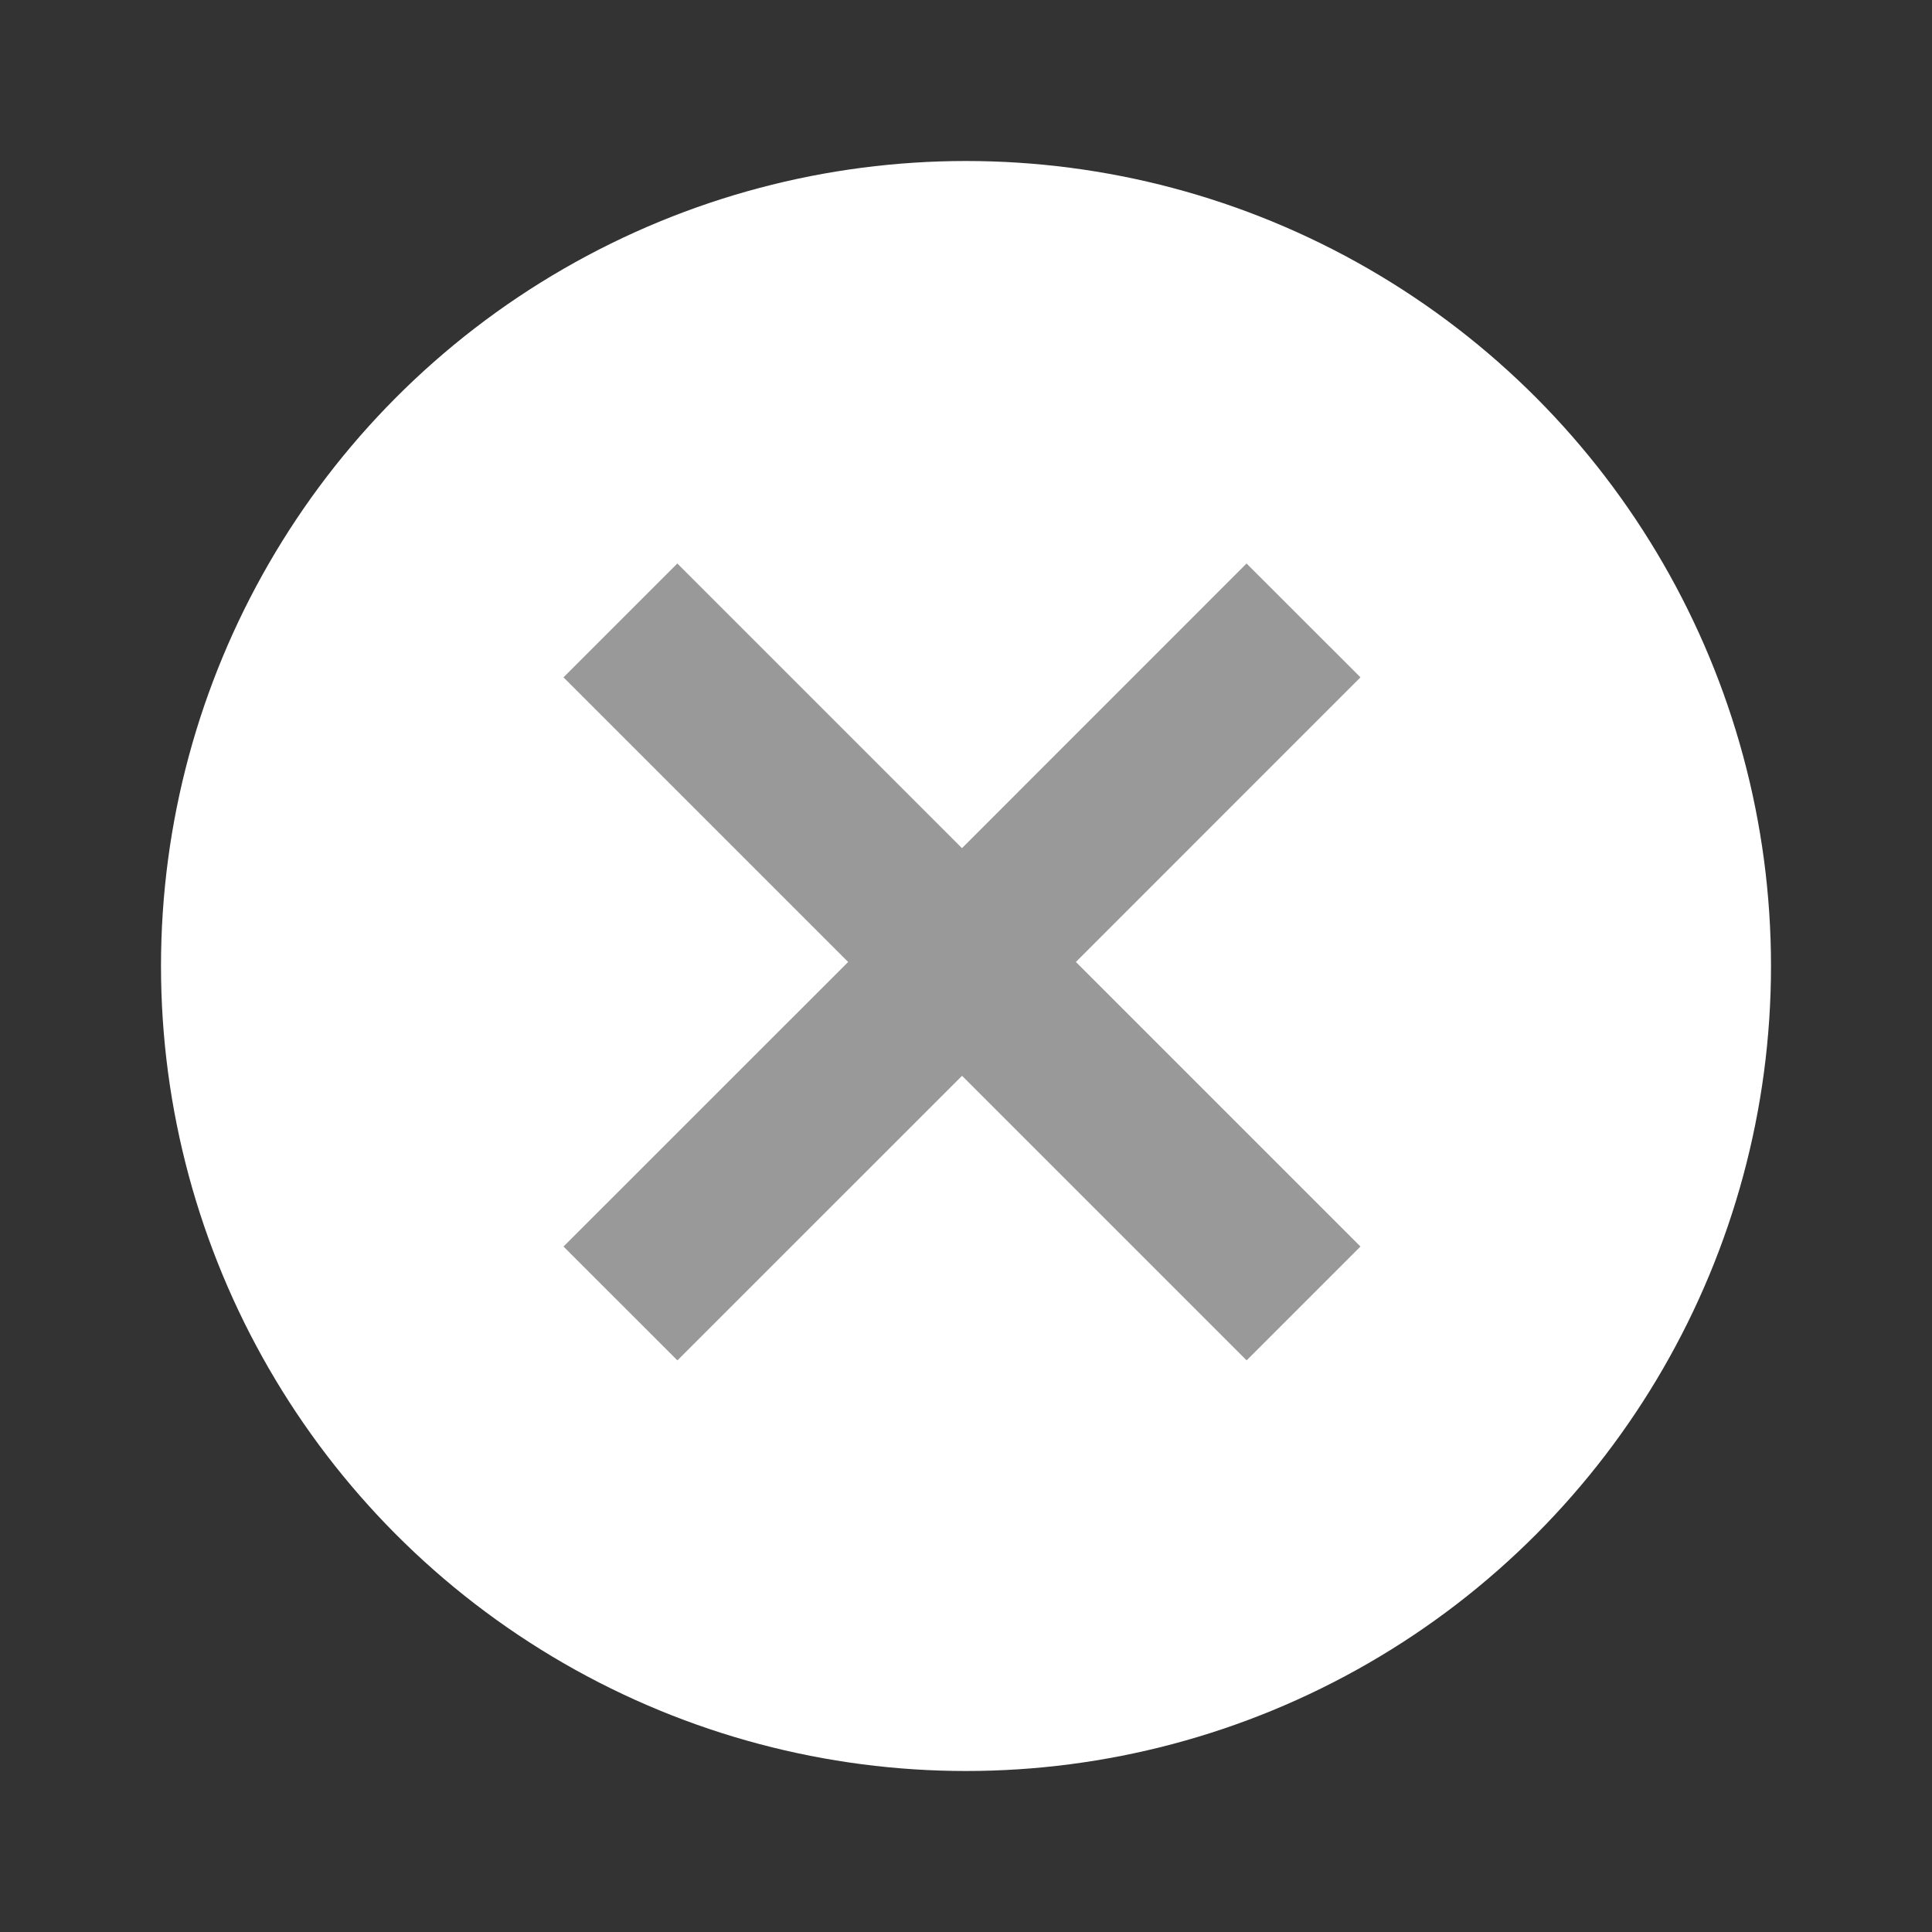 <svg width="24" height="24" viewBox="0 0 24 24" xmlns="http://www.w3.org/2000/svg">
    <rect x="0" y="0" width="24" height="24" fill="#333333" stroke="none"/>
    <g fill="none" fill-rule="evenodd">
        <circle fill="#FFF" cx="12" cy="12" r="10"/>
        <path d="M15.485 7 16.9 8.414l-3.535 3.536 3.535 3.535-1.414 1.414-3.535-3.535-3.536 3.535L7 15.485l3.536-3.535L7 8.414 8.414 7l3.536 3.536L15.485 7z" fill="#999"/>
    </g>
</svg>
